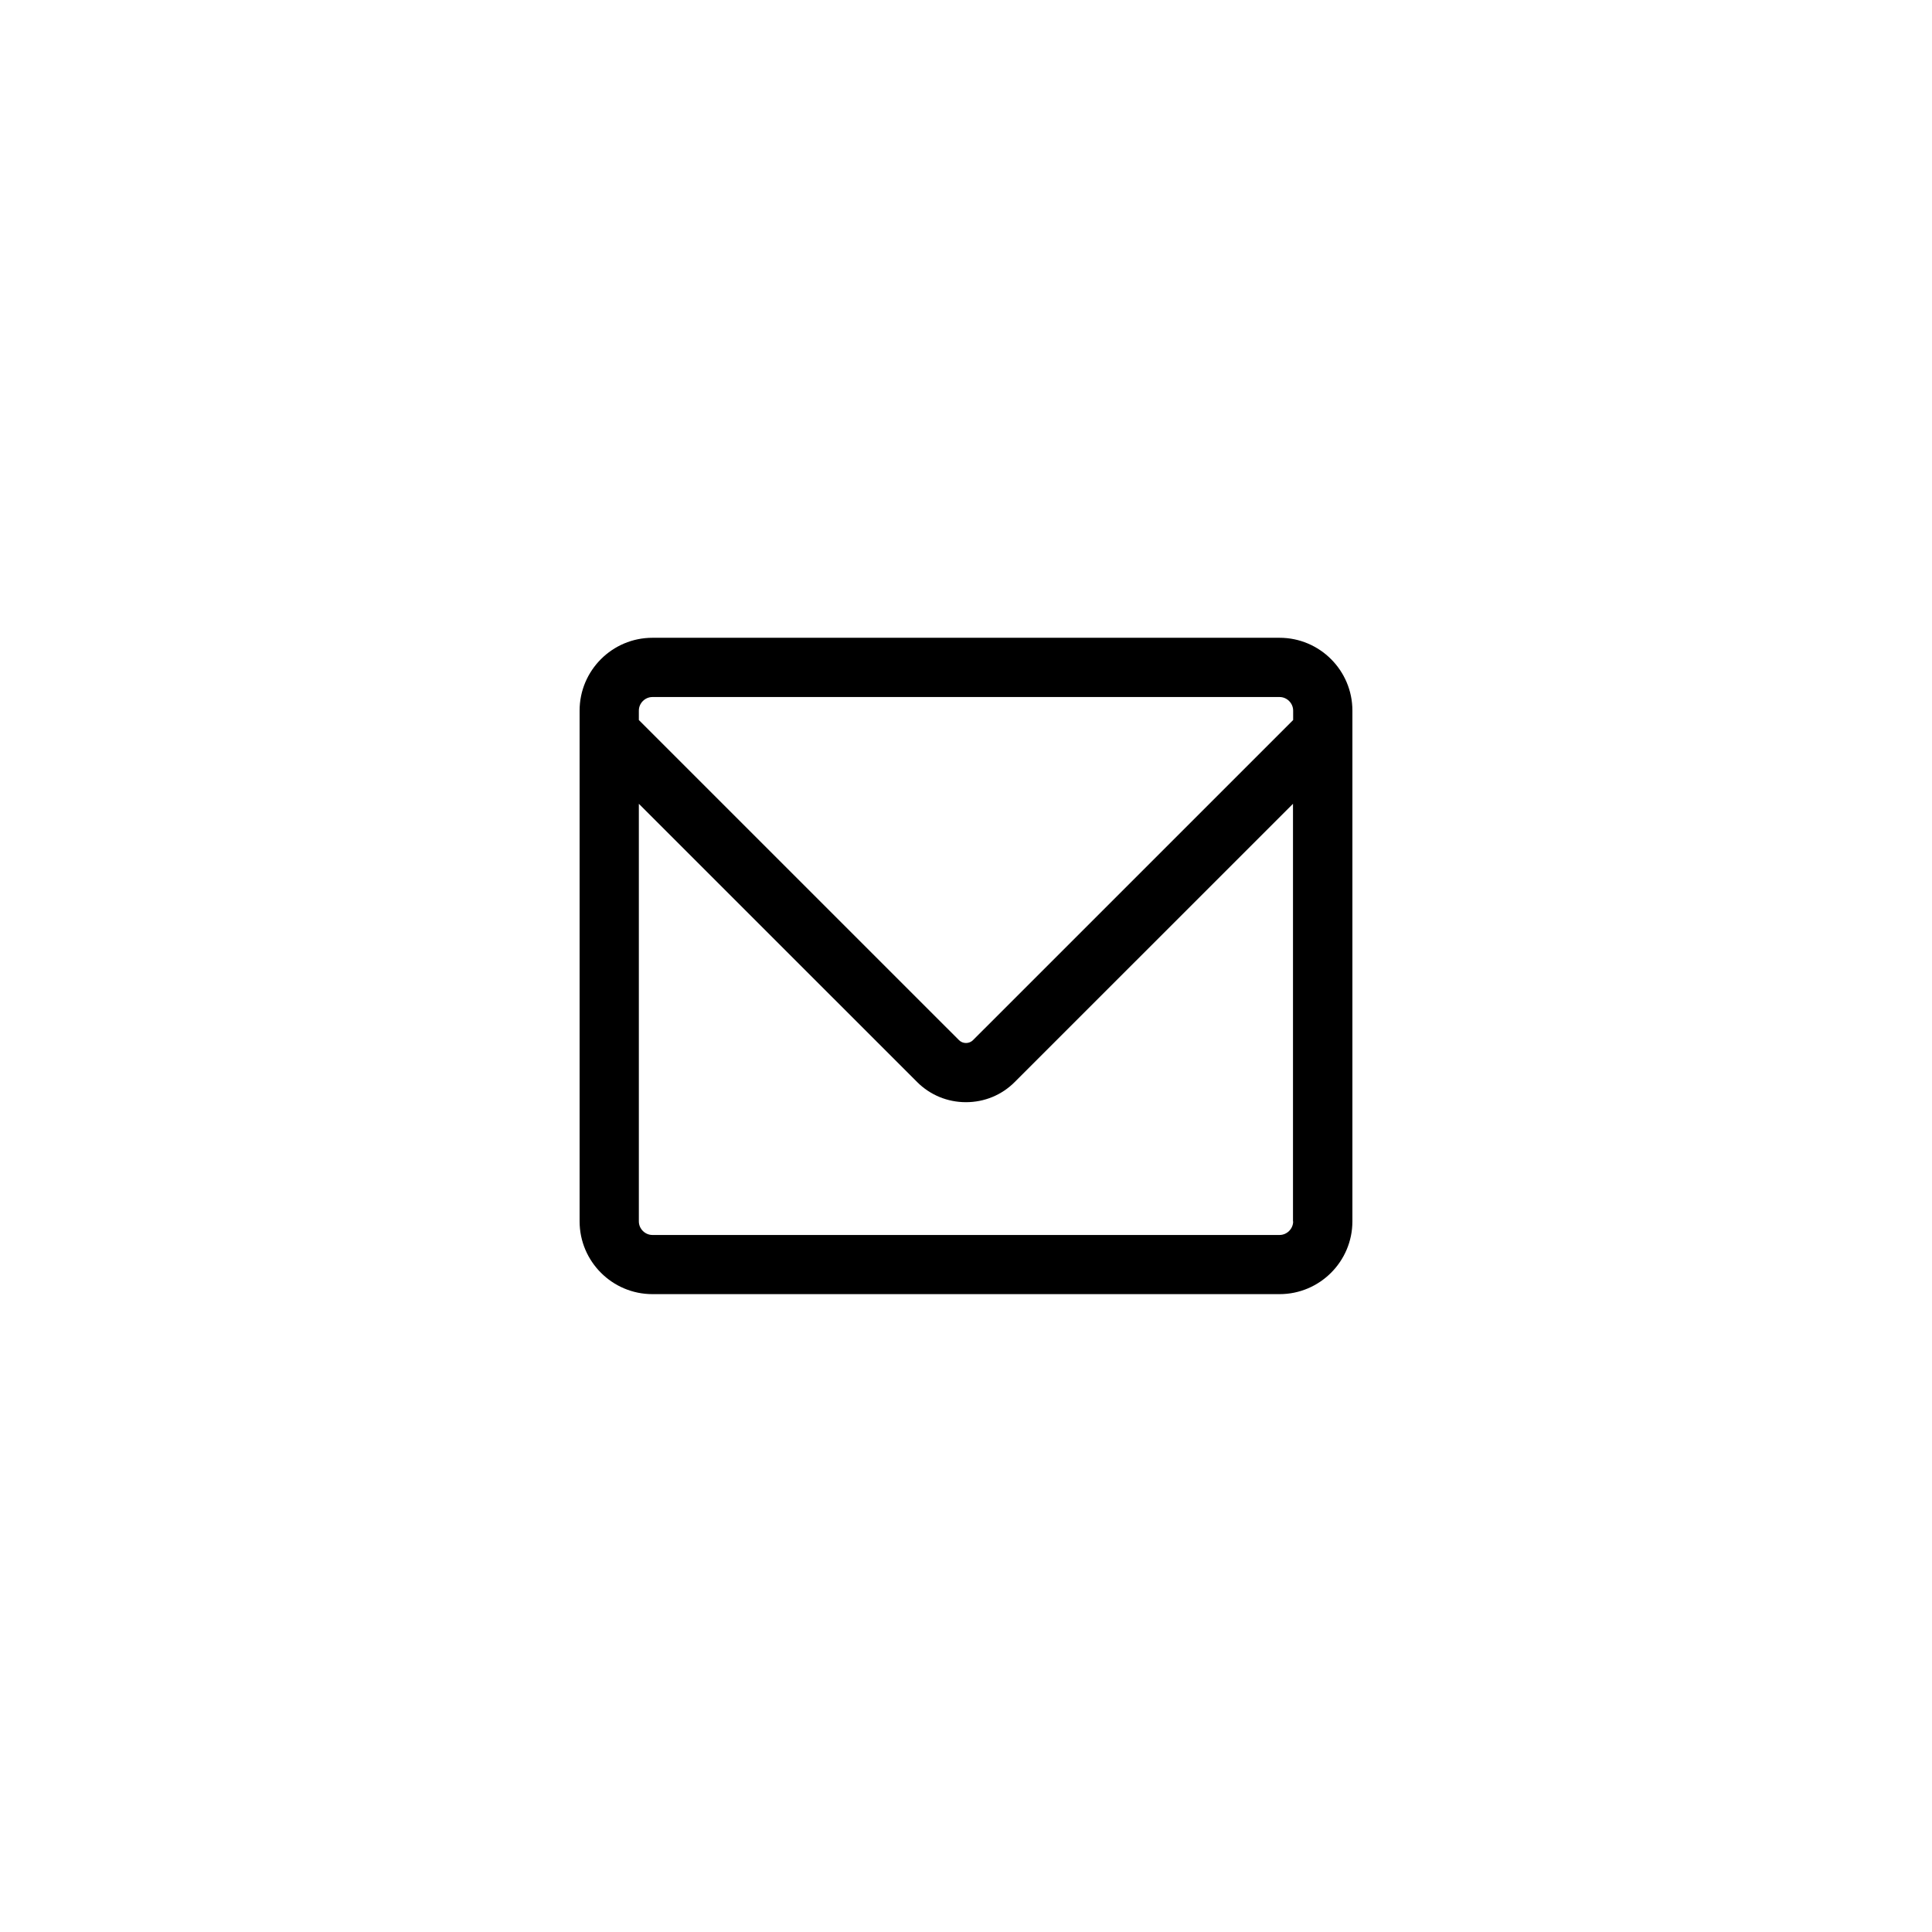 <svg xmlns="http://www.w3.org/2000/svg" xmlns:xlink="http://www.w3.org/1999/xlink" width="500" zoomAndPan="magnify" viewBox="0 0 375 375" height="500" preserveAspectRatio="xMidYMid meet" version="1.0"><defs><clipPath id="2b673b4d17"><path d="M 112.5 123.742 L 262.5 123.742 L 262.5 251.242 L 112.5 251.242 Z M 112.5 123.742 " clip-rule="nonzero"/></clipPath></defs><g clip-path="url(#2b673b4d17)"><path fill="#000000" d="M 248.367 123.793 L 126.633 123.793 C 118.844 123.793 112.5 130.137 112.5 137.926 L 112.5 237.059 C 112.5 244.848 118.844 251.191 126.633 251.191 L 248.367 251.191 C 256.156 251.191 262.5 244.848 262.5 237.059 L 262.5 137.926 C 262.5 130.137 256.156 123.793 248.367 123.793 Z M 124 137.926 C 124 136.492 125.203 135.293 126.633 135.293 L 248.367 135.293 C 249.797 135.293 251 136.492 251 137.926 L 251 139.758 L 188.855 201.895 C 188.117 202.633 186.883 202.633 186.145 201.895 L 124 139.758 Z M 251 237.074 C 251 238.508 249.797 239.707 248.367 239.707 L 126.633 239.707 C 125.203 239.707 124 238.508 124 237.074 L 124 156.016 L 178 210.008 C 180.523 212.535 183.898 213.934 187.484 213.934 C 191.07 213.934 194.445 212.551 196.969 210.008 L 250.969 156.016 L 250.969 237.074 Z M 251 237.074 " fill-opacity="1" fill-rule="nonzero"/></g></svg>